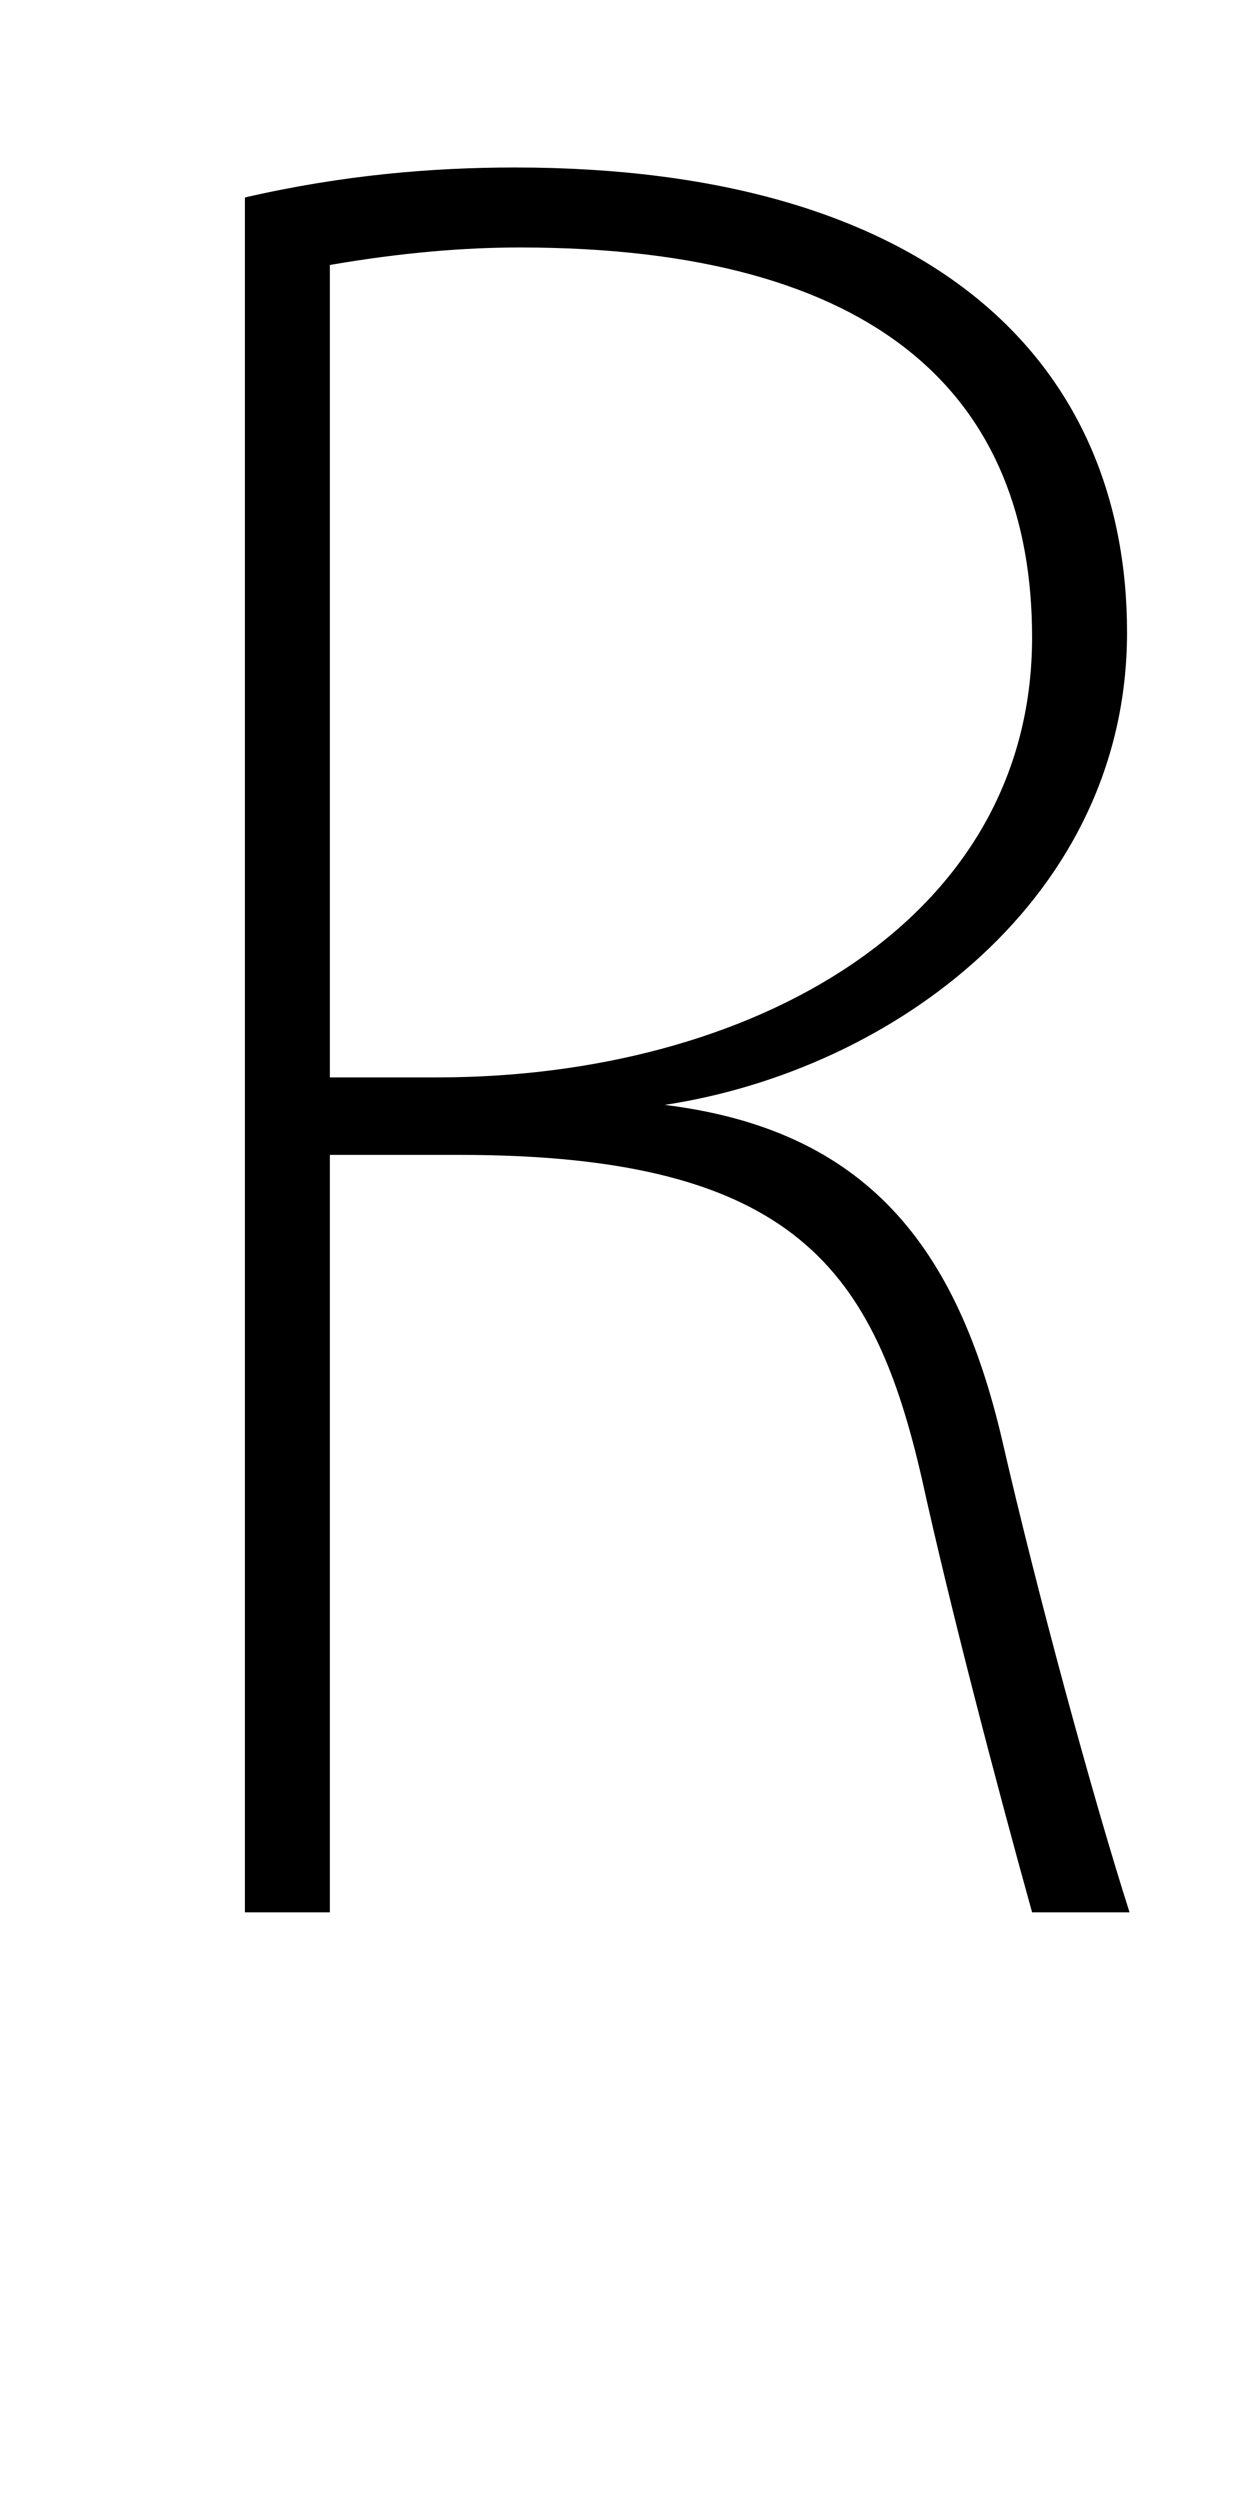 <?xml version="1.0" standalone="no"?>
<!DOCTYPE svg PUBLIC "-//W3C//DTD SVG 1.1//EN" "http://www.w3.org/Graphics/SVG/1.1/DTD/svg11.dtd" >
<svg xmlns="http://www.w3.org/2000/svg" xmlns:xlink="http://www.w3.org/1999/xlink" version="1.1" viewBox="-10 0 495 1000">
   <path fill="currentColor"
d="M88 765v-686c39 -9 75 -12 108 -12c167 0 245 78 245 186c0 106 -93 175 -185 189c81 10 117 57 135 134c14 61 36 142 51 189h-39c-15 -54 -33 -123 -44 -173c-19 -83 -50 -130 -185 -130h-52v303h-34zM122 431h43c125 0 238 -62 238 -176c0 -96 -61 -156 -205 -156
c-22 0 -47 2 -76 7v325z" />
</svg>

